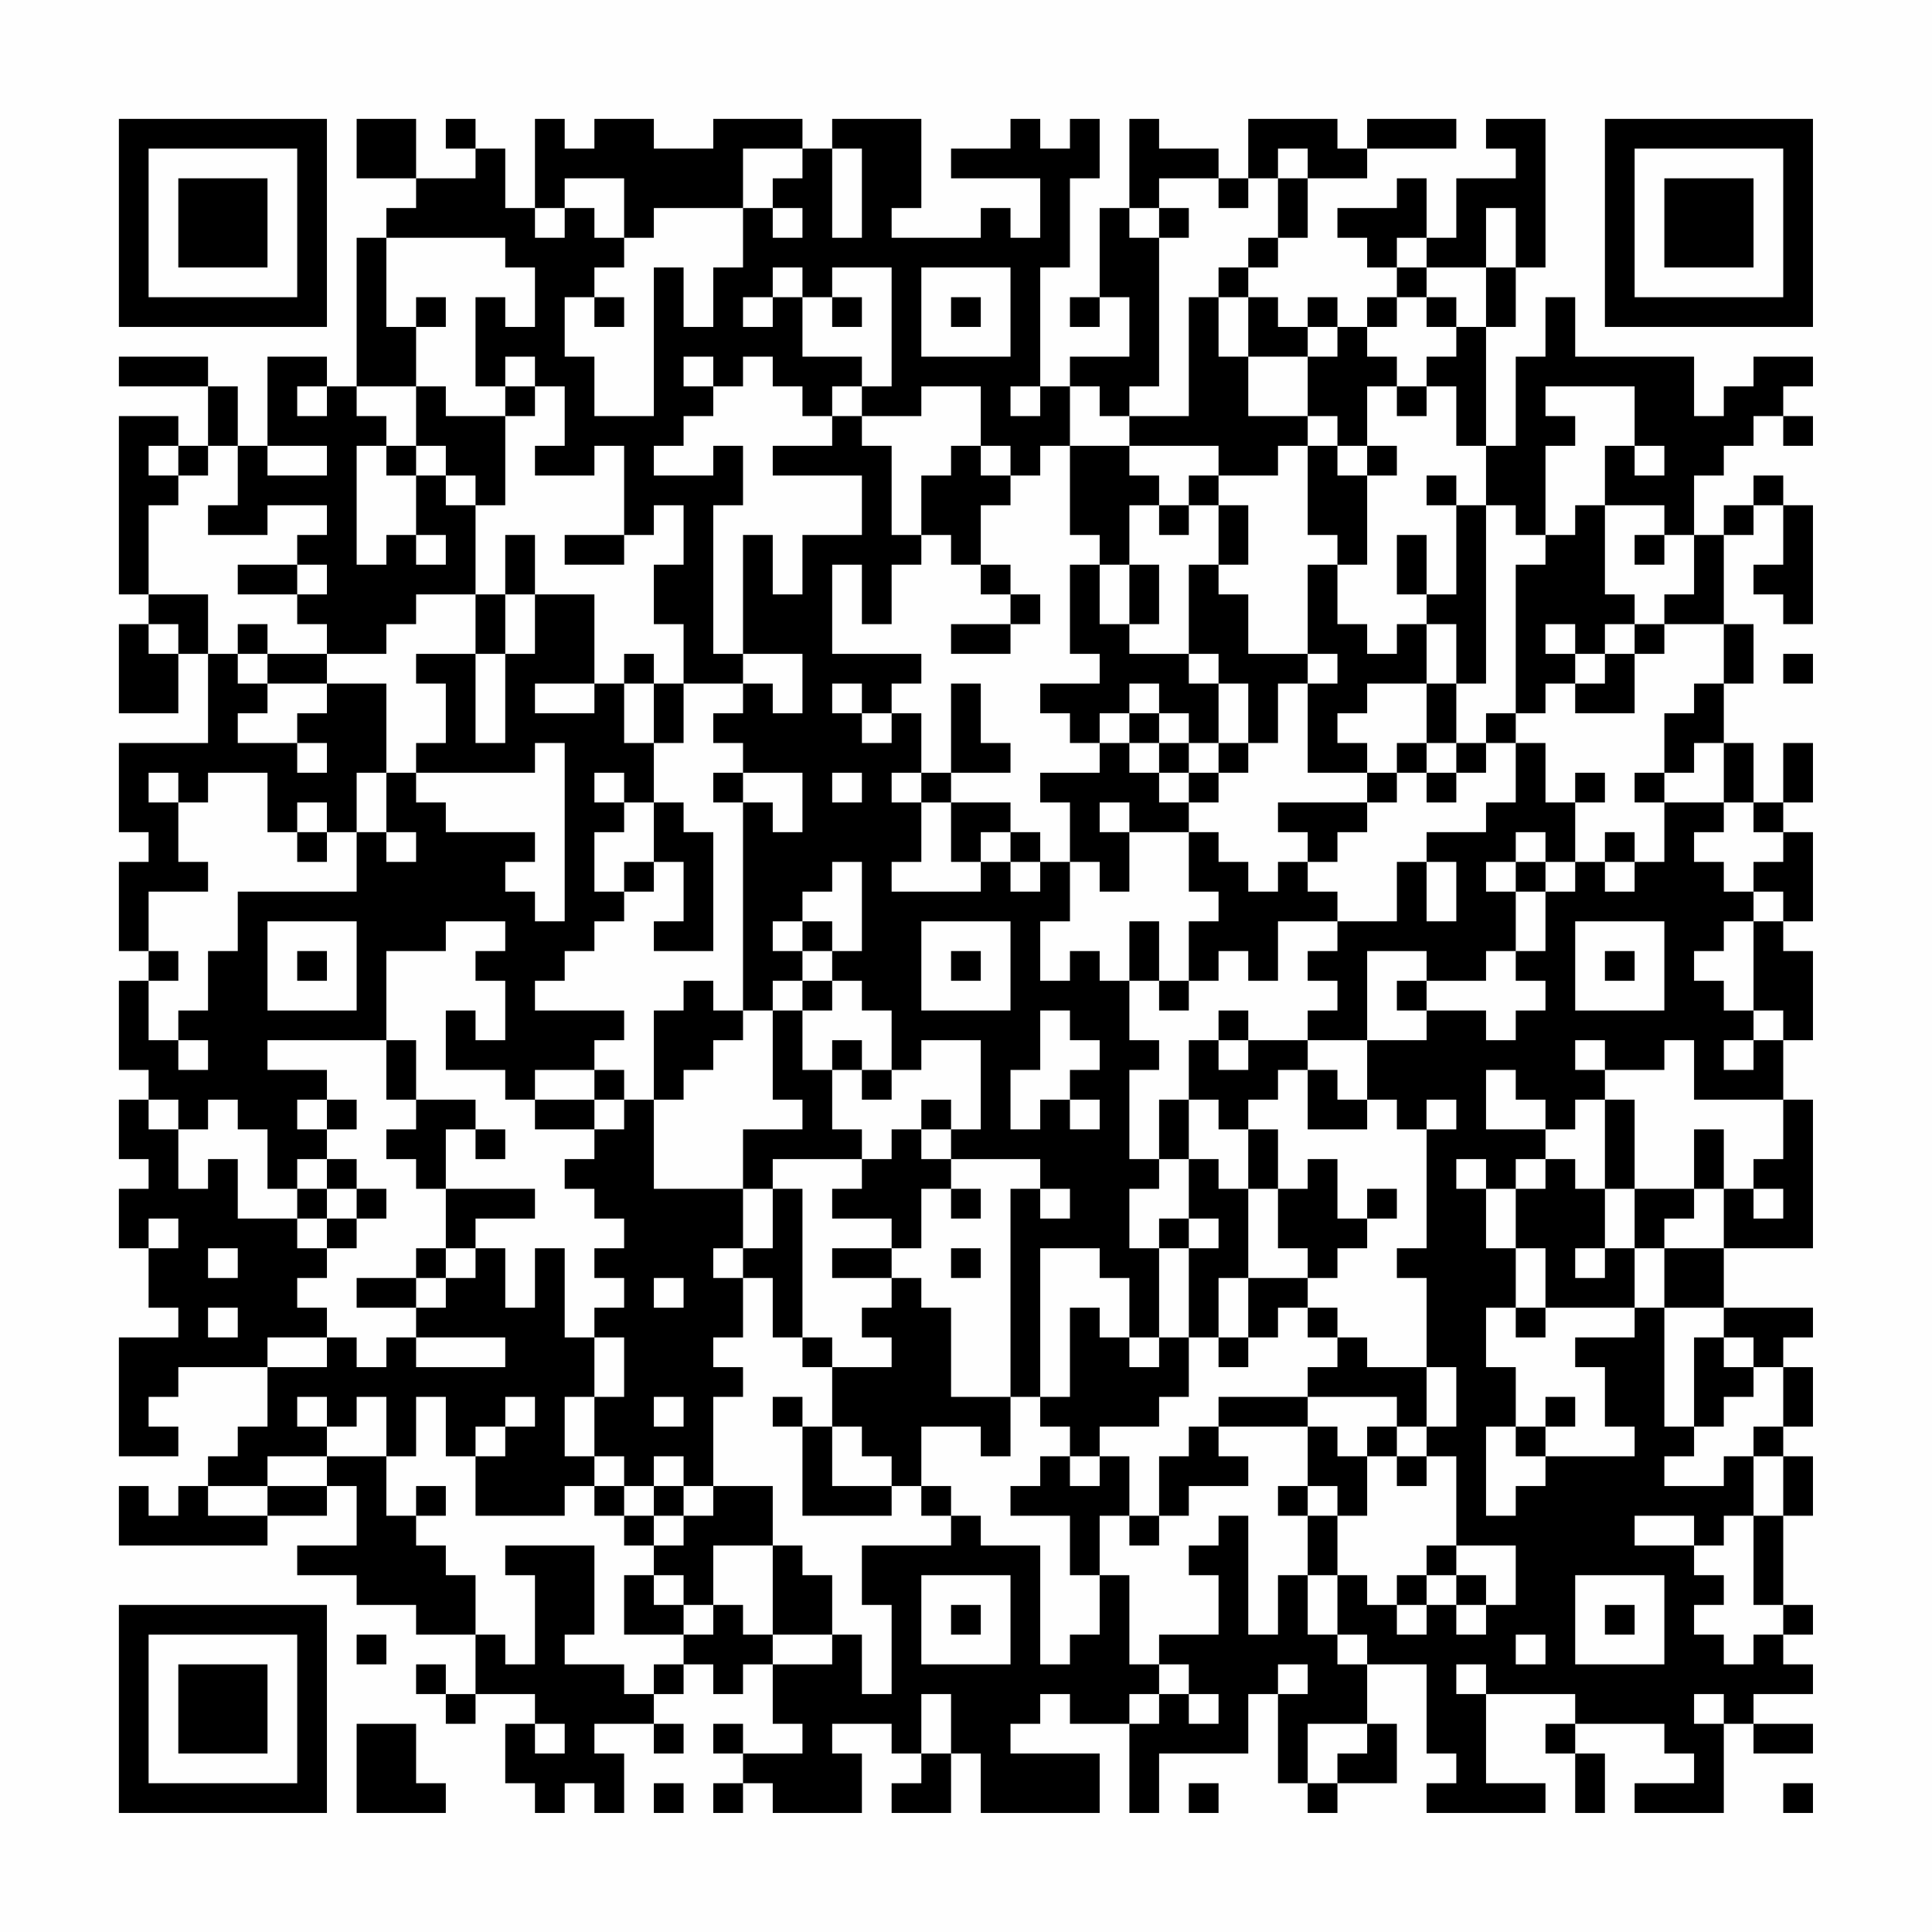 <?xml version="1.0" encoding="UTF-8"?>
<svg xmlns="http://www.w3.org/2000/svg" version="1.1" width="300" height="300" viewBox="0 0 300 300"><rect x="0" y="0" width="300" height="300" fill="#fefefe"/><g transform="scale(4.615)"><g transform="translate(4,4)"><path fill-rule="evenodd" d="M8 0L8 2L10 2L10 3L9 3L9 4L8 4L8 9L7 9L7 8L5 8L5 11L4 11L4 9L3 9L3 8L0 8L0 9L3 9L3 11L2 11L2 10L0 10L0 16L1 16L1 17L0 17L0 20L2 20L2 18L3 18L3 21L0 21L0 24L1 24L1 25L0 25L0 28L1 28L1 29L0 29L0 32L1 32L1 33L0 33L0 35L1 35L1 36L0 36L0 38L1 38L1 40L2 40L2 41L0 41L0 45L2 45L2 44L1 44L1 43L2 43L2 42L5 42L5 44L4 44L4 45L3 45L3 46L2 46L2 47L1 47L1 46L0 46L0 48L5 48L5 47L7 47L7 46L8 46L8 48L6 48L6 49L8 49L8 50L10 50L10 51L12 51L12 53L11 53L11 52L10 52L10 53L11 53L11 54L12 54L12 53L14 53L14 54L13 54L13 56L14 56L14 57L15 57L15 56L16 56L16 57L17 57L17 55L16 55L16 54L18 54L18 55L19 55L19 54L18 54L18 53L19 53L19 52L20 52L20 53L21 53L21 52L22 52L22 54L23 54L23 55L21 55L21 54L20 54L20 55L21 55L21 56L20 56L20 57L21 57L21 56L22 56L22 57L25 57L25 55L24 55L24 54L26 54L26 55L27 55L27 56L26 56L26 57L28 57L28 55L29 55L29 57L33 57L33 55L30 55L30 54L31 54L31 53L32 53L32 54L34 54L34 57L35 57L35 55L38 55L38 53L39 53L39 56L40 56L40 57L41 57L41 56L43 56L43 54L42 54L42 52L44 52L44 55L45 55L45 56L44 56L44 57L48 57L48 56L46 56L46 53L49 53L49 54L48 54L48 55L49 55L49 57L50 57L50 55L49 55L49 54L52 54L52 55L53 55L53 56L51 56L51 57L54 57L54 54L55 54L55 55L57 55L57 54L55 54L55 53L57 53L57 52L56 52L56 51L57 51L57 50L56 50L56 47L57 47L57 45L56 45L56 44L57 44L57 42L56 42L56 41L57 41L57 40L54 40L54 38L57 38L57 33L56 33L56 31L57 31L57 28L56 28L56 27L57 27L57 24L56 24L56 23L57 23L57 21L56 21L56 23L55 23L55 21L54 21L54 19L55 19L55 17L54 17L54 14L55 14L55 13L56 13L56 15L55 15L55 16L56 16L56 17L57 17L57 13L56 13L56 12L55 12L55 13L54 13L54 14L53 14L53 12L54 12L54 11L55 11L55 10L56 10L56 11L57 11L57 10L56 10L56 9L57 9L57 8L55 8L55 9L54 9L54 10L53 10L53 8L49 8L49 6L48 6L48 8L47 8L47 11L46 11L46 7L47 7L47 5L48 5L48 0L46 0L46 1L47 1L47 2L45 2L45 4L44 4L44 2L43 2L43 3L41 3L41 4L42 4L42 5L43 5L43 6L42 6L42 7L41 7L41 6L40 6L40 7L39 7L39 6L38 6L38 5L39 5L39 4L40 4L40 2L42 2L42 1L45 1L45 0L42 0L42 1L41 1L41 0L38 0L38 2L37 2L37 1L35 1L35 0L34 0L34 3L33 3L33 6L32 6L32 7L33 7L33 6L34 6L34 8L32 8L32 9L31 9L31 5L32 5L32 2L33 2L33 0L32 0L32 1L31 1L31 0L30 0L30 1L28 1L28 2L31 2L31 4L30 4L30 3L29 3L29 4L26 4L26 3L27 3L27 0L24 0L24 1L23 1L23 0L20 0L20 1L18 1L18 0L16 0L16 1L15 1L15 0L14 0L14 3L13 3L13 1L12 1L12 0L11 0L11 1L12 1L12 2L10 2L10 0ZM21 1L21 3L18 3L18 4L17 4L17 2L15 2L15 3L14 3L14 4L15 4L15 3L16 3L16 4L17 4L17 5L16 5L16 6L15 6L15 8L16 8L16 10L18 10L18 5L19 5L19 7L20 7L20 5L21 5L21 3L22 3L22 4L23 4L23 3L22 3L22 2L23 2L23 1ZM24 1L24 4L25 4L25 1ZM39 1L39 2L38 2L38 3L37 3L37 2L35 2L35 3L34 3L34 4L35 4L35 9L34 9L34 10L33 10L33 9L32 9L32 11L31 11L31 12L30 12L30 11L29 11L29 9L27 9L27 10L25 10L25 9L26 9L26 5L24 5L24 6L23 6L23 5L22 5L22 6L21 6L21 7L22 7L22 6L23 6L23 8L25 8L25 9L24 9L24 10L23 10L23 9L22 9L22 8L21 8L21 9L20 9L20 8L19 8L19 9L20 9L20 10L19 10L19 11L18 11L18 12L20 12L20 11L21 11L21 13L20 13L20 18L21 18L21 19L19 19L19 17L18 17L18 15L19 15L19 13L18 13L18 14L17 14L17 11L16 11L16 12L14 12L14 11L15 11L15 9L14 9L14 8L13 8L13 9L12 9L12 6L13 6L13 7L14 7L14 5L13 5L13 4L9 4L9 7L10 7L10 9L8 9L8 10L9 10L9 11L8 11L8 15L9 15L9 14L10 14L10 15L11 15L11 14L10 14L10 12L11 12L11 13L12 13L12 16L10 16L10 17L9 17L9 18L7 18L7 17L6 17L6 16L7 16L7 15L6 15L6 14L7 14L7 13L5 13L5 14L3 14L3 13L4 13L4 11L3 11L3 12L2 12L2 11L1 11L1 12L2 12L2 13L1 13L1 16L3 16L3 18L4 18L4 19L5 19L5 20L4 20L4 21L6 21L6 22L7 22L7 21L6 21L6 20L7 20L7 19L9 19L9 22L8 22L8 24L7 24L7 23L6 23L6 24L5 24L5 22L3 22L3 23L2 23L2 22L1 22L1 23L2 23L2 25L3 25L3 26L1 26L1 28L2 28L2 29L1 29L1 31L2 31L2 32L3 32L3 31L2 31L2 30L3 30L3 28L4 28L4 26L8 26L8 24L9 24L9 25L10 25L10 24L9 24L9 22L10 22L10 23L11 23L11 24L14 24L14 25L13 25L13 26L14 26L14 27L15 27L15 21L14 21L14 22L10 22L10 21L11 21L11 19L10 19L10 18L12 18L12 21L13 21L13 18L14 18L14 16L16 16L16 19L14 19L14 20L16 20L16 19L17 19L17 21L18 21L18 23L17 23L17 22L16 22L16 23L17 23L17 24L16 24L16 26L17 26L17 27L16 27L16 28L15 28L15 29L14 29L14 30L17 30L17 31L16 31L16 32L14 32L14 33L13 33L13 32L11 32L11 30L12 30L12 31L13 31L13 29L12 29L12 28L13 28L13 27L11 27L11 28L9 28L9 31L5 31L5 32L7 32L7 33L6 33L6 34L7 34L7 35L6 35L6 36L5 36L5 34L4 34L4 33L3 33L3 34L2 34L2 33L1 33L1 34L2 34L2 36L3 36L3 35L4 35L4 37L6 37L6 38L7 38L7 39L6 39L6 40L7 40L7 41L5 41L5 42L7 42L7 41L8 41L8 42L9 42L9 41L10 41L10 42L13 42L13 41L10 41L10 40L11 40L11 39L12 39L12 38L13 38L13 40L14 40L14 38L15 38L15 41L16 41L16 43L15 43L15 45L16 45L16 46L15 46L15 47L12 47L12 45L13 45L13 44L14 44L14 43L13 43L13 44L12 44L12 45L11 45L11 43L10 43L10 45L9 45L9 43L8 43L8 44L7 44L7 43L6 43L6 44L7 44L7 45L5 45L5 46L3 46L3 47L5 47L5 46L7 46L7 45L9 45L9 47L10 47L10 48L11 48L11 49L12 49L12 51L13 51L13 52L14 52L14 49L13 49L13 48L16 48L16 51L15 51L15 52L17 52L17 53L18 53L18 52L19 52L19 51L20 51L20 50L21 50L21 51L22 51L22 52L24 52L24 51L25 51L25 53L26 53L26 50L25 50L25 48L28 48L28 47L29 47L29 48L31 48L31 52L32 52L32 51L33 51L33 49L34 49L34 52L35 52L35 53L34 53L34 54L35 54L35 53L36 53L36 54L37 54L37 53L36 53L36 52L35 52L35 51L37 51L37 49L36 49L36 48L37 48L37 47L38 47L38 51L39 51L39 49L40 49L40 51L41 51L41 52L42 52L42 51L41 51L41 49L42 49L42 50L43 50L43 51L44 51L44 50L45 50L45 51L46 51L46 50L47 50L47 48L45 48L45 45L44 45L44 44L45 44L45 42L44 42L44 39L43 39L43 38L44 38L44 34L45 34L45 33L44 33L44 34L43 34L43 33L42 33L42 31L44 31L44 30L46 30L46 31L47 31L47 30L48 30L48 29L47 29L47 28L48 28L48 26L49 26L49 25L50 25L50 26L51 26L51 25L52 25L52 23L54 23L54 24L53 24L53 25L54 25L54 26L55 26L55 27L54 27L54 28L53 28L53 29L54 29L54 30L55 30L55 31L54 31L54 32L55 32L55 31L56 31L56 30L55 30L55 27L56 27L56 26L55 26L55 25L56 25L56 24L55 24L55 23L54 23L54 21L53 21L53 22L52 22L52 20L53 20L53 19L54 19L54 17L52 17L52 16L53 16L53 14L52 14L52 13L50 13L50 11L51 11L51 12L52 12L52 11L51 11L51 9L48 9L48 10L49 10L49 11L48 11L48 14L47 14L47 13L46 13L46 11L45 11L45 9L44 9L44 8L45 8L45 7L46 7L46 5L47 5L47 3L46 3L46 5L44 5L44 4L43 4L43 5L44 5L44 6L43 6L43 7L42 7L42 8L43 8L43 9L42 9L42 11L41 11L41 10L40 10L40 8L41 8L41 7L40 7L40 8L38 8L38 6L37 6L37 5L38 5L38 4L39 4L39 2L40 2L40 1ZM35 3L35 4L36 4L36 3ZM27 5L27 8L30 8L30 5ZM10 6L10 7L11 7L11 6ZM16 6L16 7L17 7L17 6ZM24 6L24 7L25 7L25 6ZM28 6L28 7L29 7L29 6ZM36 6L36 10L34 10L34 11L32 11L32 14L33 14L33 15L32 15L32 18L33 18L33 19L31 19L31 20L32 20L32 21L33 21L33 22L31 22L31 23L32 23L32 25L31 25L31 24L30 24L30 23L28 23L28 22L30 22L30 21L29 21L29 19L28 19L28 22L27 22L27 20L26 20L26 19L27 19L27 18L24 18L24 15L25 15L25 17L26 17L26 15L27 15L27 14L28 14L28 15L29 15L29 16L30 16L30 17L28 17L28 18L30 18L30 17L31 17L31 16L30 16L30 15L29 15L29 13L30 13L30 12L29 12L29 11L28 11L28 12L27 12L27 14L26 14L26 11L25 11L25 10L24 10L24 11L22 11L22 12L25 12L25 14L23 14L23 16L22 16L22 14L21 14L21 18L23 18L23 20L22 20L22 19L21 19L21 20L20 20L20 21L21 21L21 22L20 22L20 23L21 23L21 30L20 30L20 29L19 29L19 30L18 30L18 33L17 33L17 32L16 32L16 33L14 33L14 34L16 34L16 35L15 35L15 36L16 36L16 37L17 37L17 38L16 38L16 39L17 39L17 40L16 40L16 41L17 41L17 43L16 43L16 45L17 45L17 46L16 46L16 47L17 47L17 48L18 48L18 49L17 49L17 51L19 51L19 50L20 50L20 48L22 48L22 51L24 51L24 49L23 49L23 48L22 48L22 46L20 46L20 43L21 43L21 42L20 42L20 41L21 41L21 39L22 39L22 41L23 41L23 42L24 42L24 44L23 44L23 43L22 43L22 44L23 44L23 47L26 47L26 46L27 46L27 47L28 47L28 46L27 46L27 44L29 44L29 45L30 45L30 43L31 43L31 44L32 44L32 45L31 45L31 46L30 46L30 47L32 47L32 49L33 49L33 47L34 47L34 48L35 48L35 47L36 47L36 46L38 46L38 45L37 45L37 44L40 44L40 46L39 46L39 47L40 47L40 49L41 49L41 47L42 47L42 45L43 45L43 46L44 46L44 45L43 45L43 44L44 44L44 42L42 42L42 41L41 41L41 40L40 40L40 39L41 39L41 38L42 38L42 37L43 37L43 36L42 36L42 37L41 37L41 35L40 35L40 36L39 36L39 34L38 34L38 33L39 33L39 32L40 32L40 34L42 34L42 33L41 33L41 32L40 32L40 31L42 31L42 28L44 28L44 29L43 29L43 30L44 30L44 29L46 29L46 28L47 28L47 26L48 26L48 25L49 25L49 23L50 23L50 22L49 22L49 23L48 23L48 21L47 21L47 20L48 20L48 19L49 19L49 20L51 20L51 18L52 18L52 17L51 17L51 16L50 16L50 13L49 13L49 14L48 14L48 15L47 15L47 20L46 20L46 21L45 21L45 19L46 19L46 13L45 13L45 12L44 12L44 13L45 13L45 16L44 16L44 14L43 14L43 16L44 16L44 17L43 17L43 18L42 18L42 17L41 17L41 15L42 15L42 12L43 12L43 11L42 11L42 12L41 12L41 11L40 11L40 10L38 10L38 8L37 8L37 6ZM44 6L44 7L45 7L45 6ZM6 9L6 10L7 10L7 9ZM10 9L10 11L9 11L9 12L10 12L10 11L11 11L11 12L12 12L12 13L13 13L13 10L14 10L14 9L13 9L13 10L11 10L11 9ZM30 9L30 10L31 10L31 9ZM43 9L43 10L44 10L44 9ZM5 11L5 12L7 12L7 11ZM34 11L34 12L35 12L35 13L34 13L34 15L33 15L33 17L34 17L34 18L36 18L36 19L37 19L37 21L36 21L36 20L35 20L35 19L34 19L34 20L33 20L33 21L34 21L34 22L35 22L35 23L36 23L36 24L34 24L34 23L33 23L33 24L34 24L34 26L33 26L33 25L32 25L32 27L31 27L31 29L32 29L32 28L33 28L33 29L34 29L34 31L35 31L35 32L34 32L34 35L35 35L35 36L34 36L34 38L35 38L35 41L34 41L34 39L33 39L33 38L31 38L31 43L32 43L32 40L33 40L33 41L34 41L34 42L35 42L35 41L36 41L36 43L35 43L35 44L33 44L33 45L32 45L32 46L33 46L33 45L34 45L34 47L35 47L35 45L36 45L36 44L37 44L37 43L40 43L40 44L41 44L41 45L42 45L42 44L43 44L43 43L40 43L40 42L41 42L41 41L40 41L40 40L39 40L39 41L38 41L38 39L40 39L40 38L39 38L39 36L38 36L38 34L37 34L37 33L36 33L36 31L37 31L37 32L38 32L38 31L40 31L40 30L41 30L41 29L40 29L40 28L41 28L41 27L43 27L43 25L44 25L44 27L45 27L45 25L44 25L44 24L46 24L46 23L47 23L47 21L46 21L46 22L45 22L45 21L44 21L44 19L45 19L45 17L44 17L44 19L42 19L42 20L41 20L41 21L42 21L42 22L40 22L40 19L41 19L41 18L40 18L40 15L41 15L41 14L40 14L40 11L39 11L39 12L37 12L37 11ZM36 12L36 13L35 13L35 14L36 14L36 13L37 13L37 15L36 15L36 18L37 18L37 19L38 19L38 21L37 21L37 22L36 22L36 21L35 21L35 20L34 20L34 21L35 21L35 22L36 22L36 23L37 23L37 22L38 22L38 21L39 21L39 19L40 19L40 18L38 18L38 16L37 16L37 15L38 15L38 13L37 13L37 12ZM13 14L13 16L12 16L12 18L13 18L13 16L14 16L14 14ZM15 14L15 15L17 15L17 14ZM51 14L51 15L52 15L52 14ZM4 15L4 16L6 16L6 15ZM34 15L34 17L35 17L35 15ZM1 17L1 18L2 18L2 17ZM4 17L4 18L5 18L5 19L7 19L7 18L5 18L5 17ZM48 17L48 18L49 18L49 19L50 19L50 18L51 18L51 17L50 17L50 18L49 18L49 17ZM17 18L17 19L18 19L18 21L19 21L19 19L18 19L18 18ZM56 18L56 19L57 19L57 18ZM24 19L24 20L25 20L25 21L26 21L26 20L25 20L25 19ZM43 21L43 22L42 22L42 23L39 23L39 24L40 24L40 25L39 25L39 26L38 26L38 25L37 25L37 24L36 24L36 26L37 26L37 27L36 27L36 29L35 29L35 27L34 27L34 29L35 29L35 30L36 30L36 29L37 29L37 28L38 28L38 29L39 29L39 27L41 27L41 26L40 26L40 25L41 25L41 24L42 24L42 23L43 23L43 22L44 22L44 23L45 23L45 22L44 22L44 21ZM21 22L21 23L22 23L22 24L23 24L23 22ZM24 22L24 23L25 23L25 22ZM26 22L26 23L27 23L27 25L26 25L26 26L29 26L29 25L30 25L30 26L31 26L31 25L30 25L30 24L29 24L29 25L28 25L28 23L27 23L27 22ZM51 22L51 23L52 23L52 22ZM18 23L18 25L17 25L17 26L18 26L18 25L19 25L19 27L18 27L18 28L20 28L20 24L19 24L19 23ZM6 24L6 25L7 25L7 24ZM47 24L47 25L46 25L46 26L47 26L47 25L48 25L48 24ZM50 24L50 25L51 25L51 24ZM24 25L24 26L23 26L23 27L22 27L22 28L23 28L23 29L22 29L22 30L21 30L21 31L20 31L20 32L19 32L19 33L18 33L18 36L21 36L21 38L20 38L20 39L21 39L21 38L22 38L22 36L23 36L23 41L24 41L24 42L26 42L26 41L25 41L25 40L26 40L26 39L27 39L27 40L28 40L28 43L30 43L30 36L31 36L31 37L32 37L32 36L31 36L31 35L28 35L28 34L29 34L29 31L27 31L27 32L26 32L26 30L25 30L25 29L24 29L24 28L25 28L25 25ZM5 27L5 30L8 30L8 27ZM23 27L23 28L24 28L24 27ZM27 27L27 30L30 30L30 27ZM49 27L49 30L52 30L52 27ZM6 28L6 29L7 29L7 28ZM28 28L28 29L29 29L29 28ZM50 28L50 29L51 29L51 28ZM23 29L23 30L22 30L22 33L23 33L23 34L21 34L21 36L22 36L22 35L25 35L25 36L24 36L24 37L26 37L26 38L24 38L24 39L26 39L26 38L27 38L27 36L28 36L28 37L29 37L29 36L28 36L28 35L27 35L27 34L28 34L28 33L27 33L27 34L26 34L26 35L25 35L25 34L24 34L24 32L25 32L25 33L26 33L26 32L25 32L25 31L24 31L24 32L23 32L23 30L24 30L24 29ZM31 30L31 32L30 32L30 34L31 34L31 33L32 33L32 34L33 34L33 33L32 33L32 32L33 32L33 31L32 31L32 30ZM37 30L37 31L38 31L38 30ZM9 31L9 33L10 33L10 34L9 34L9 35L10 35L10 36L11 36L11 38L10 38L10 39L8 39L8 40L10 40L10 39L11 39L11 38L12 38L12 37L14 37L14 36L11 36L11 34L12 34L12 35L13 35L13 34L12 34L12 33L10 33L10 31ZM49 31L49 32L50 32L50 33L49 33L49 34L48 34L48 33L47 33L47 32L46 32L46 34L48 34L48 35L47 35L47 36L46 36L46 35L45 35L45 36L46 36L46 38L47 38L47 40L46 40L46 42L47 42L47 44L46 44L46 47L47 47L47 46L48 46L48 45L51 45L51 44L50 44L50 42L49 42L49 41L51 41L51 40L52 40L52 44L53 44L53 45L52 45L52 46L54 46L54 45L55 45L55 47L54 47L54 48L53 48L53 47L51 47L51 48L53 48L53 49L54 49L54 50L53 50L53 51L54 51L54 52L55 52L55 51L56 51L56 50L55 50L55 47L56 47L56 45L55 45L55 44L56 44L56 42L55 42L55 41L54 41L54 40L52 40L52 38L54 38L54 36L55 36L55 37L56 37L56 36L55 36L55 35L56 35L56 33L53 33L53 31L52 31L52 32L50 32L50 31ZM7 33L7 34L8 34L8 33ZM16 33L16 34L17 34L17 33ZM35 33L35 35L36 35L36 37L35 37L35 38L36 38L36 41L37 41L37 42L38 42L38 41L37 41L37 39L38 39L38 36L37 36L37 35L36 35L36 33ZM50 33L50 36L49 36L49 35L48 35L48 36L47 36L47 38L48 38L48 40L47 40L47 41L48 41L48 40L51 40L51 38L52 38L52 37L53 37L53 36L54 36L54 34L53 34L53 36L51 36L51 33ZM7 35L7 36L6 36L6 37L7 37L7 38L8 38L8 37L9 37L9 36L8 36L8 35ZM7 36L7 37L8 37L8 36ZM50 36L50 38L49 38L49 39L50 39L50 38L51 38L51 36ZM1 37L1 38L2 38L2 37ZM36 37L36 38L37 38L37 37ZM3 38L3 39L4 39L4 38ZM28 38L28 39L29 39L29 38ZM18 39L18 40L19 40L19 39ZM3 40L3 41L4 41L4 40ZM53 41L53 44L54 44L54 43L55 43L55 42L54 42L54 41ZM18 43L18 44L19 44L19 43ZM48 43L48 44L47 44L47 45L48 45L48 44L49 44L49 43ZM24 44L24 46L26 46L26 45L25 45L25 44ZM18 45L18 46L17 46L17 47L18 47L18 48L19 48L19 47L20 47L20 46L19 46L19 45ZM10 46L10 47L11 47L11 46ZM18 46L18 47L19 47L19 46ZM40 46L40 47L41 47L41 46ZM44 48L44 49L43 49L43 50L44 50L44 49L45 49L45 50L46 50L46 49L45 49L45 48ZM18 49L18 50L19 50L19 49ZM27 49L27 52L30 52L30 49ZM49 49L49 52L52 52L52 49ZM28 50L28 51L29 51L29 50ZM50 50L50 51L51 51L51 50ZM8 51L8 52L9 52L9 51ZM47 51L47 52L48 52L48 51ZM39 52L39 53L40 53L40 52ZM45 52L45 53L46 53L46 52ZM27 53L27 55L28 55L28 53ZM53 53L53 54L54 54L54 53ZM8 54L8 57L11 57L11 56L10 56L10 54ZM14 54L14 55L15 55L15 54ZM40 54L40 56L41 56L41 55L42 55L42 54ZM18 56L18 57L19 57L19 56ZM36 56L36 57L37 57L37 56ZM56 56L56 57L57 57L57 56ZM0 0L0 7L7 7L7 0ZM1 1L1 6L6 6L6 1ZM2 2L2 5L5 5L5 2ZM50 0L50 7L57 7L57 0ZM51 1L51 6L56 6L56 1ZM52 2L52 5L55 5L55 2ZM0 50L0 57L7 57L7 50ZM1 51L1 56L6 56L6 51ZM2 52L2 55L5 55L5 52Z" fill="#000000"/></g></g></svg>
